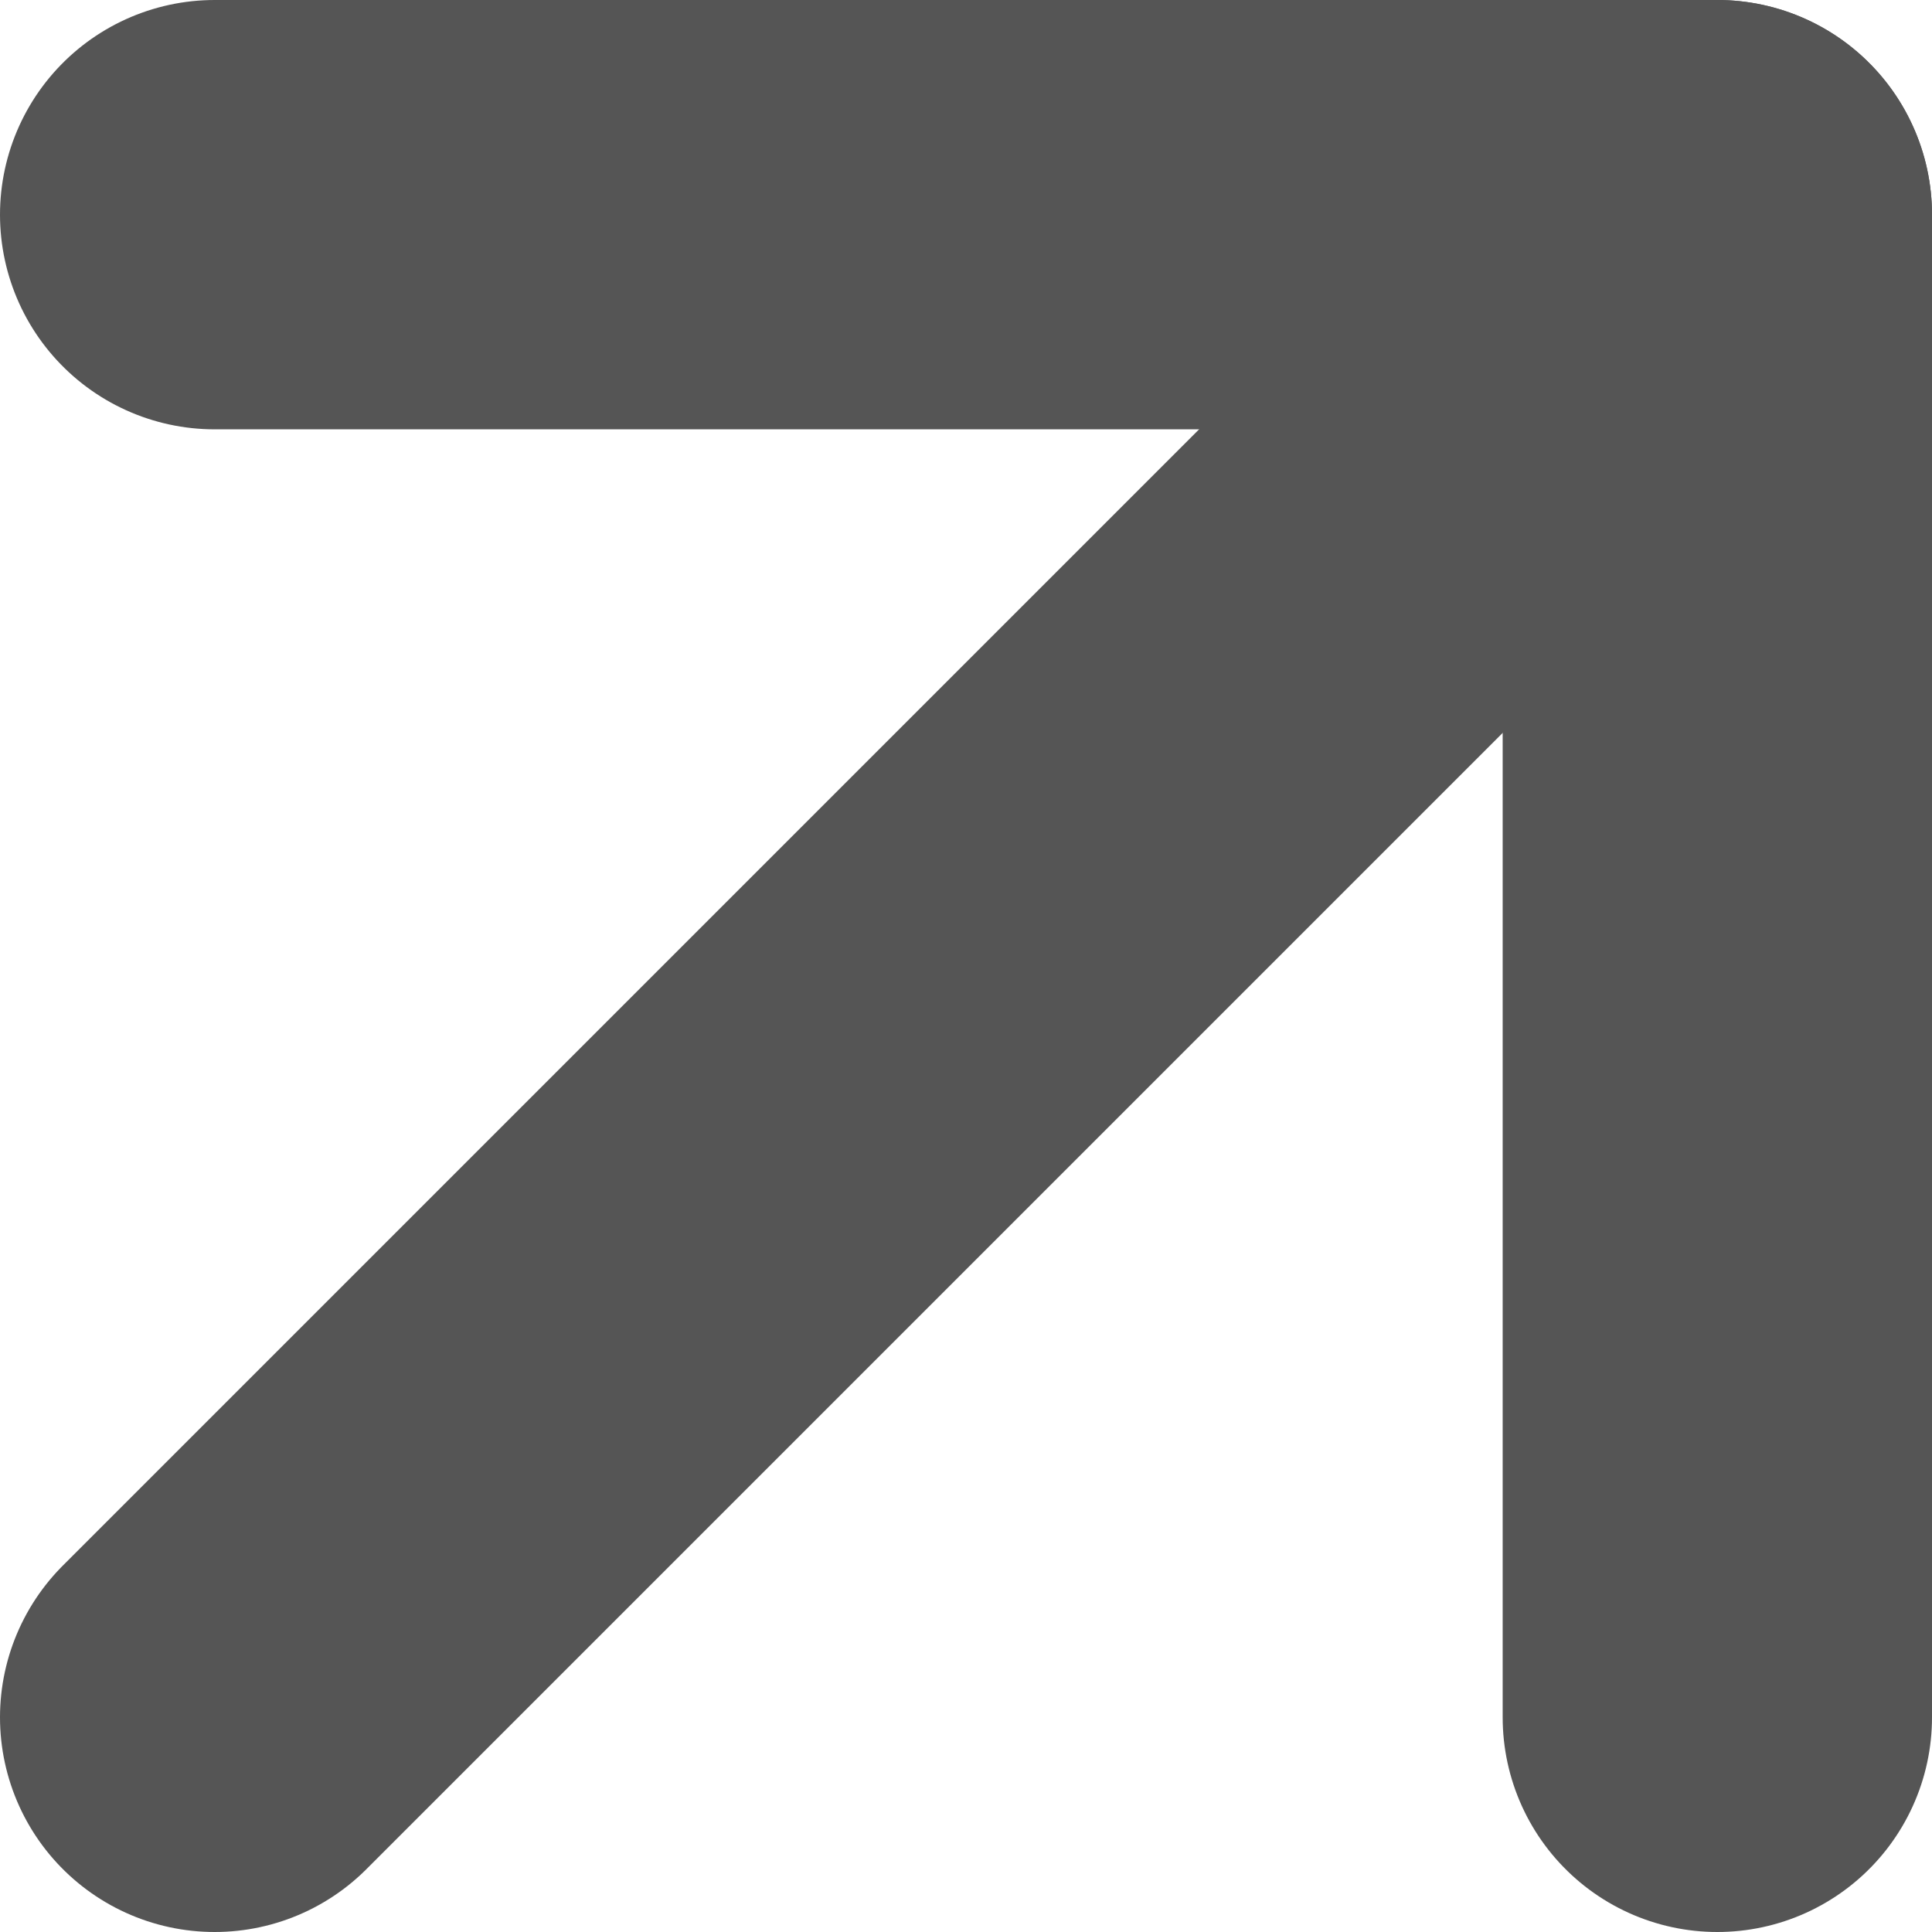 <svg width="9" height="9" viewBox="0 0 9 9" fill="none" xmlns="http://www.w3.org/2000/svg">
<path d="M1 8L8 1" stroke="#555555" stroke-width="2" stroke-linecap="round" stroke-linejoin="round"/>
<path d="M1 1L8 1V8" stroke="#555555" stroke-width="2" stroke-linecap="round" stroke-linejoin="round"/>
</svg>
